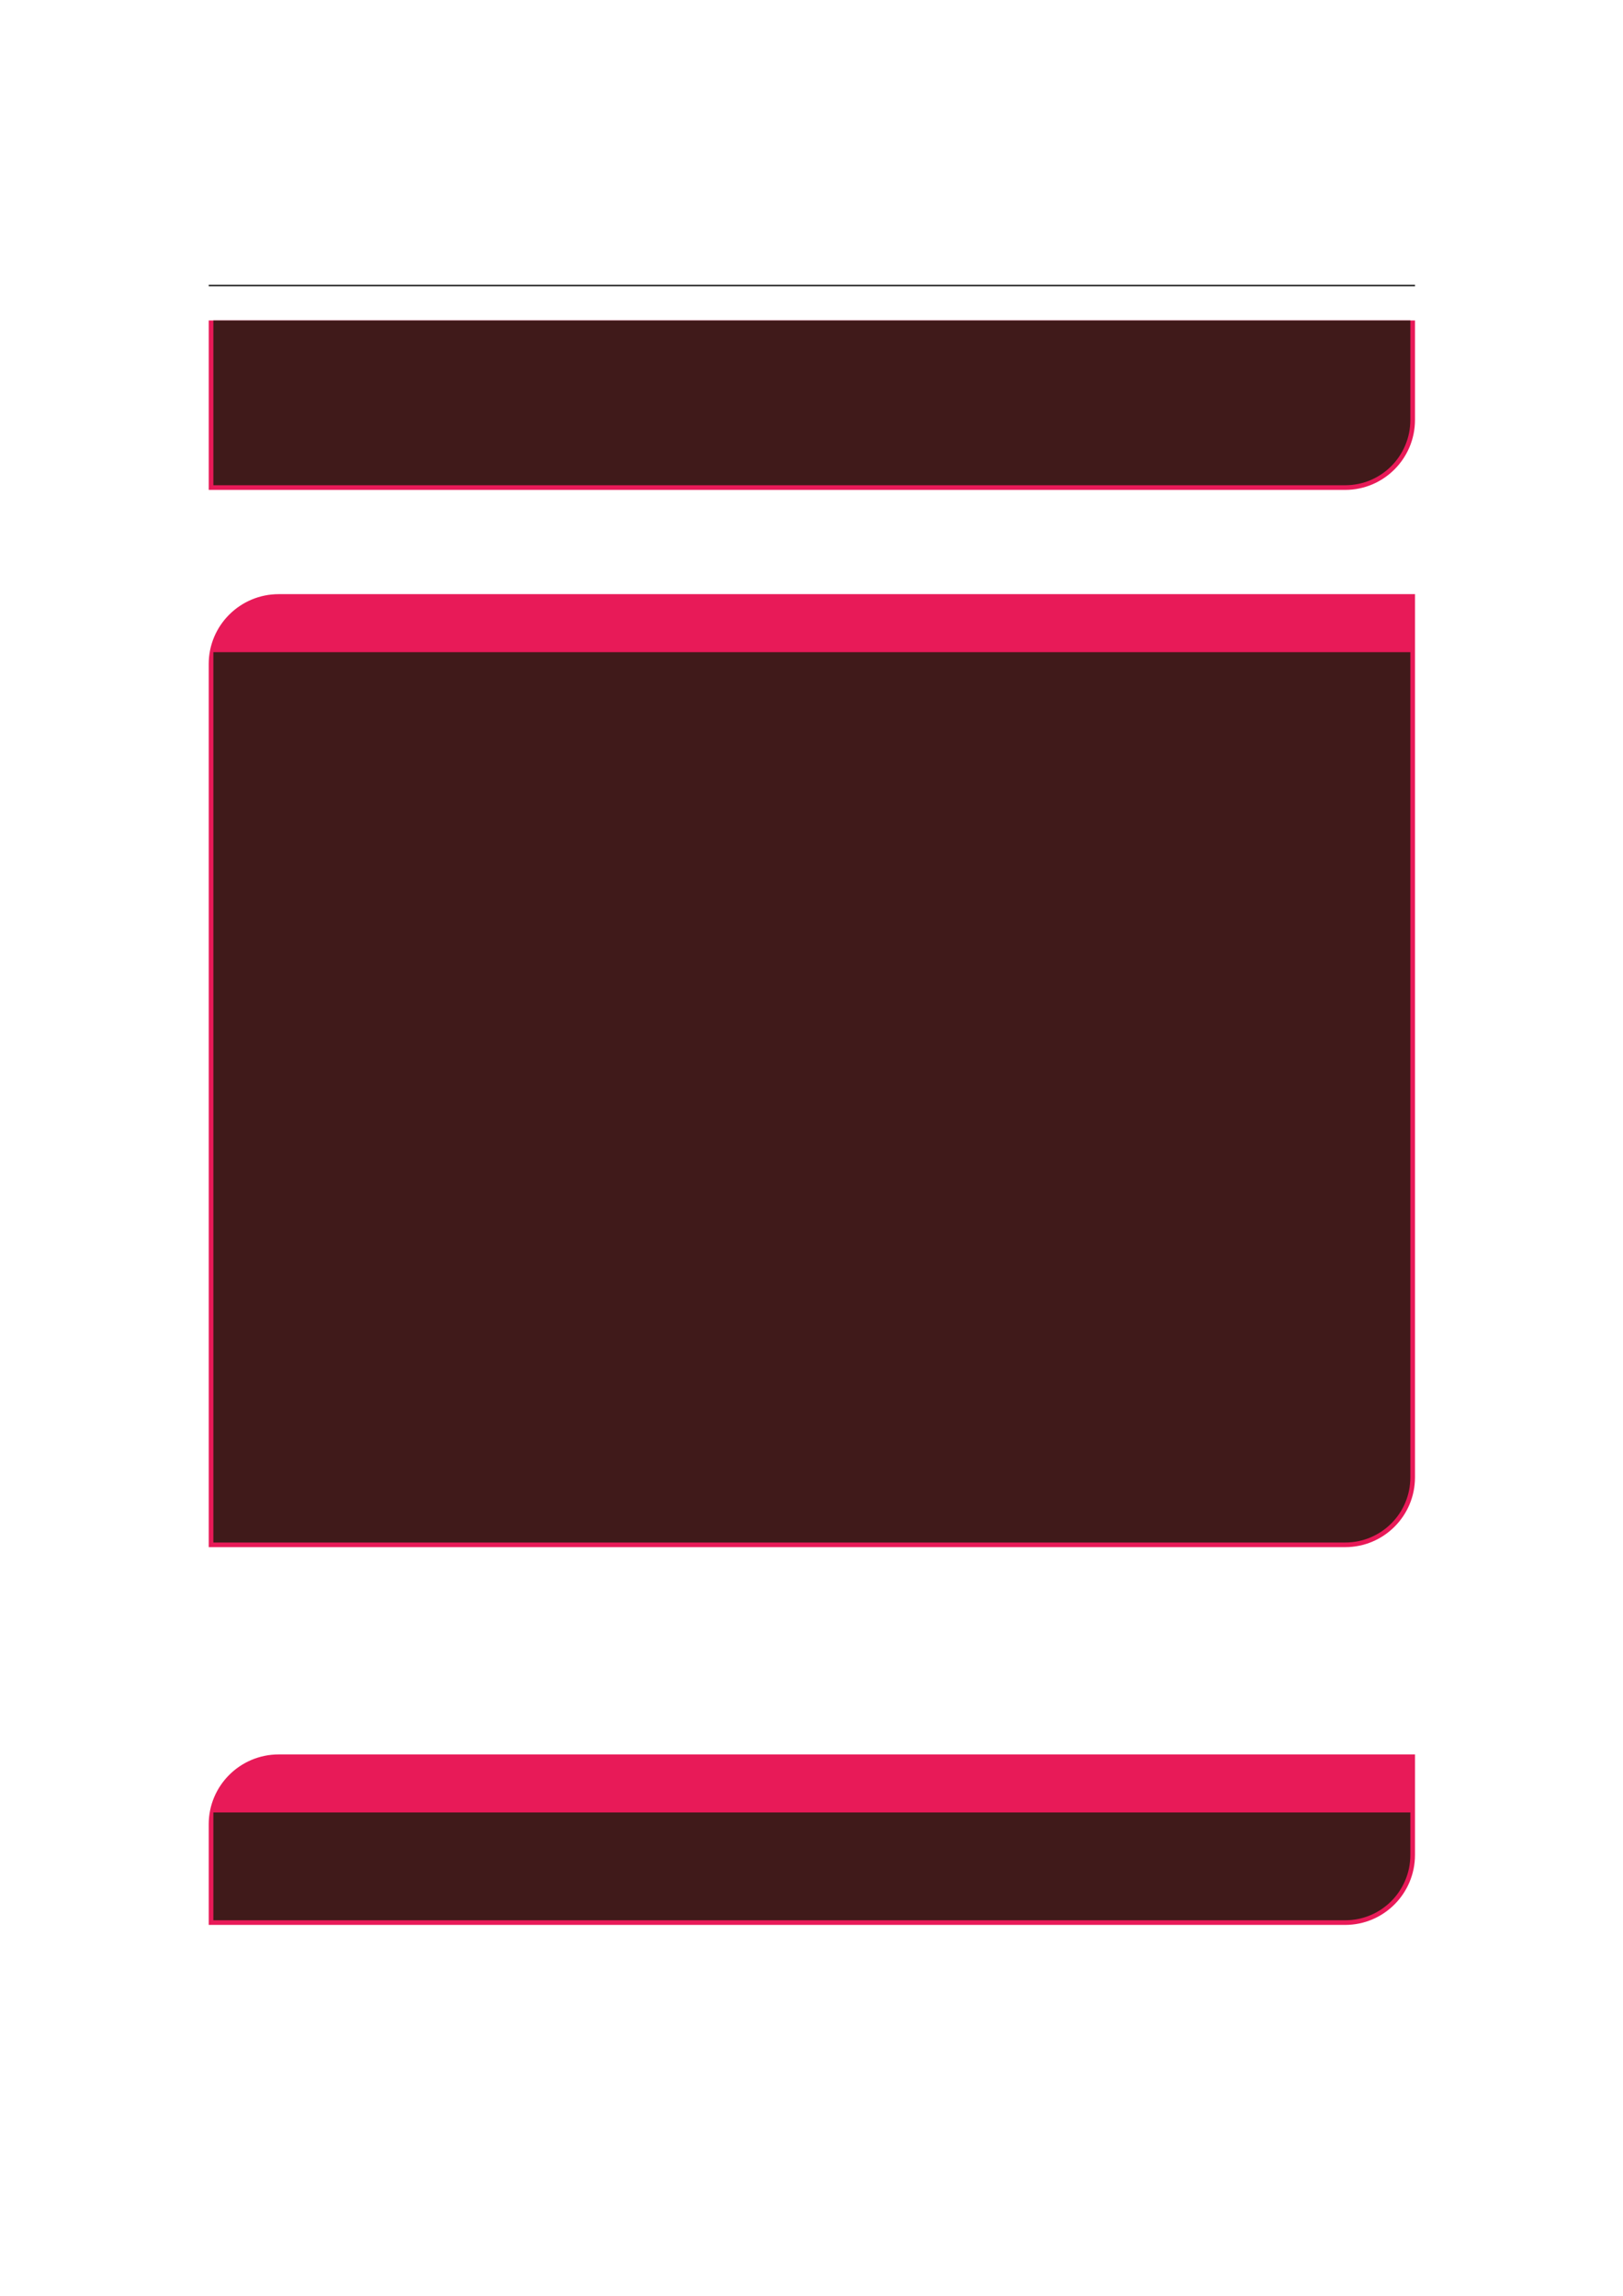 <?xml version="1.0" encoding="UTF-8" standalone="no"?>
<!DOCTYPE svg PUBLIC "-//W3C//DTD SVG 1.1//EN"
"http://www.w3.org/Graphics/SVG/1.1/DTD/svg11.dtd">
<svg viewBox="0 0 909 1286" version="1.1" xmlns="http://www.w3.org/2000/svg" xmlns:xlink="http://www.w3.org/1999/xlink">
<defs>
<style type="text/css"><![CDATA[
.g0_15{
fill: none;
stroke: #000000;
stroke-width: 0.73;
stroke-linecap: butt;
stroke-linejoin: miter;
}
.g1_15{
fill: #E81A58;
}
.g2_15{
fill: #401A1A;
}
]]></style>
</defs>
<path d="M116.9,159.9H792.5" class="g0_15"/>
<path d="M116.9,274.4V179.5H792.5v55.7c0,21.6,-17.5,39.2,-39.1,39.2Z" class="g1_15"/>
<path d="M119.5,271.8V179.5H789.9v55.7c0,20.2,-16.3,36.6,-36.5,36.6Z" class="g2_15"/>
<path d="M116.9,866.6V371.9c0,-21.6,17.6,-39.1,39.2,-39.1H792.5V827.5c0,21.6,-17.5,39.1,-39.1,39.1Z" class="g1_15"/>
<path d="M119.5,864V365.3H789.9V827.5c0,20.2,-16.3,36.5,-36.5,36.5Z" class="g2_15"/>
<path d="M116.9,1078.2v-56.4c0,-21.6,17.6,-39.1,39.2,-39.1H792.5V1039c0,21.6,-17.5,39.2,-39.1,39.2Z" class="g1_15"/>
<path d="M119.5,1075.6v-60.4H789.9V1039c0,20.2,-16.3,36.6,-36.5,36.6Z" class="g2_15"/>
</svg>